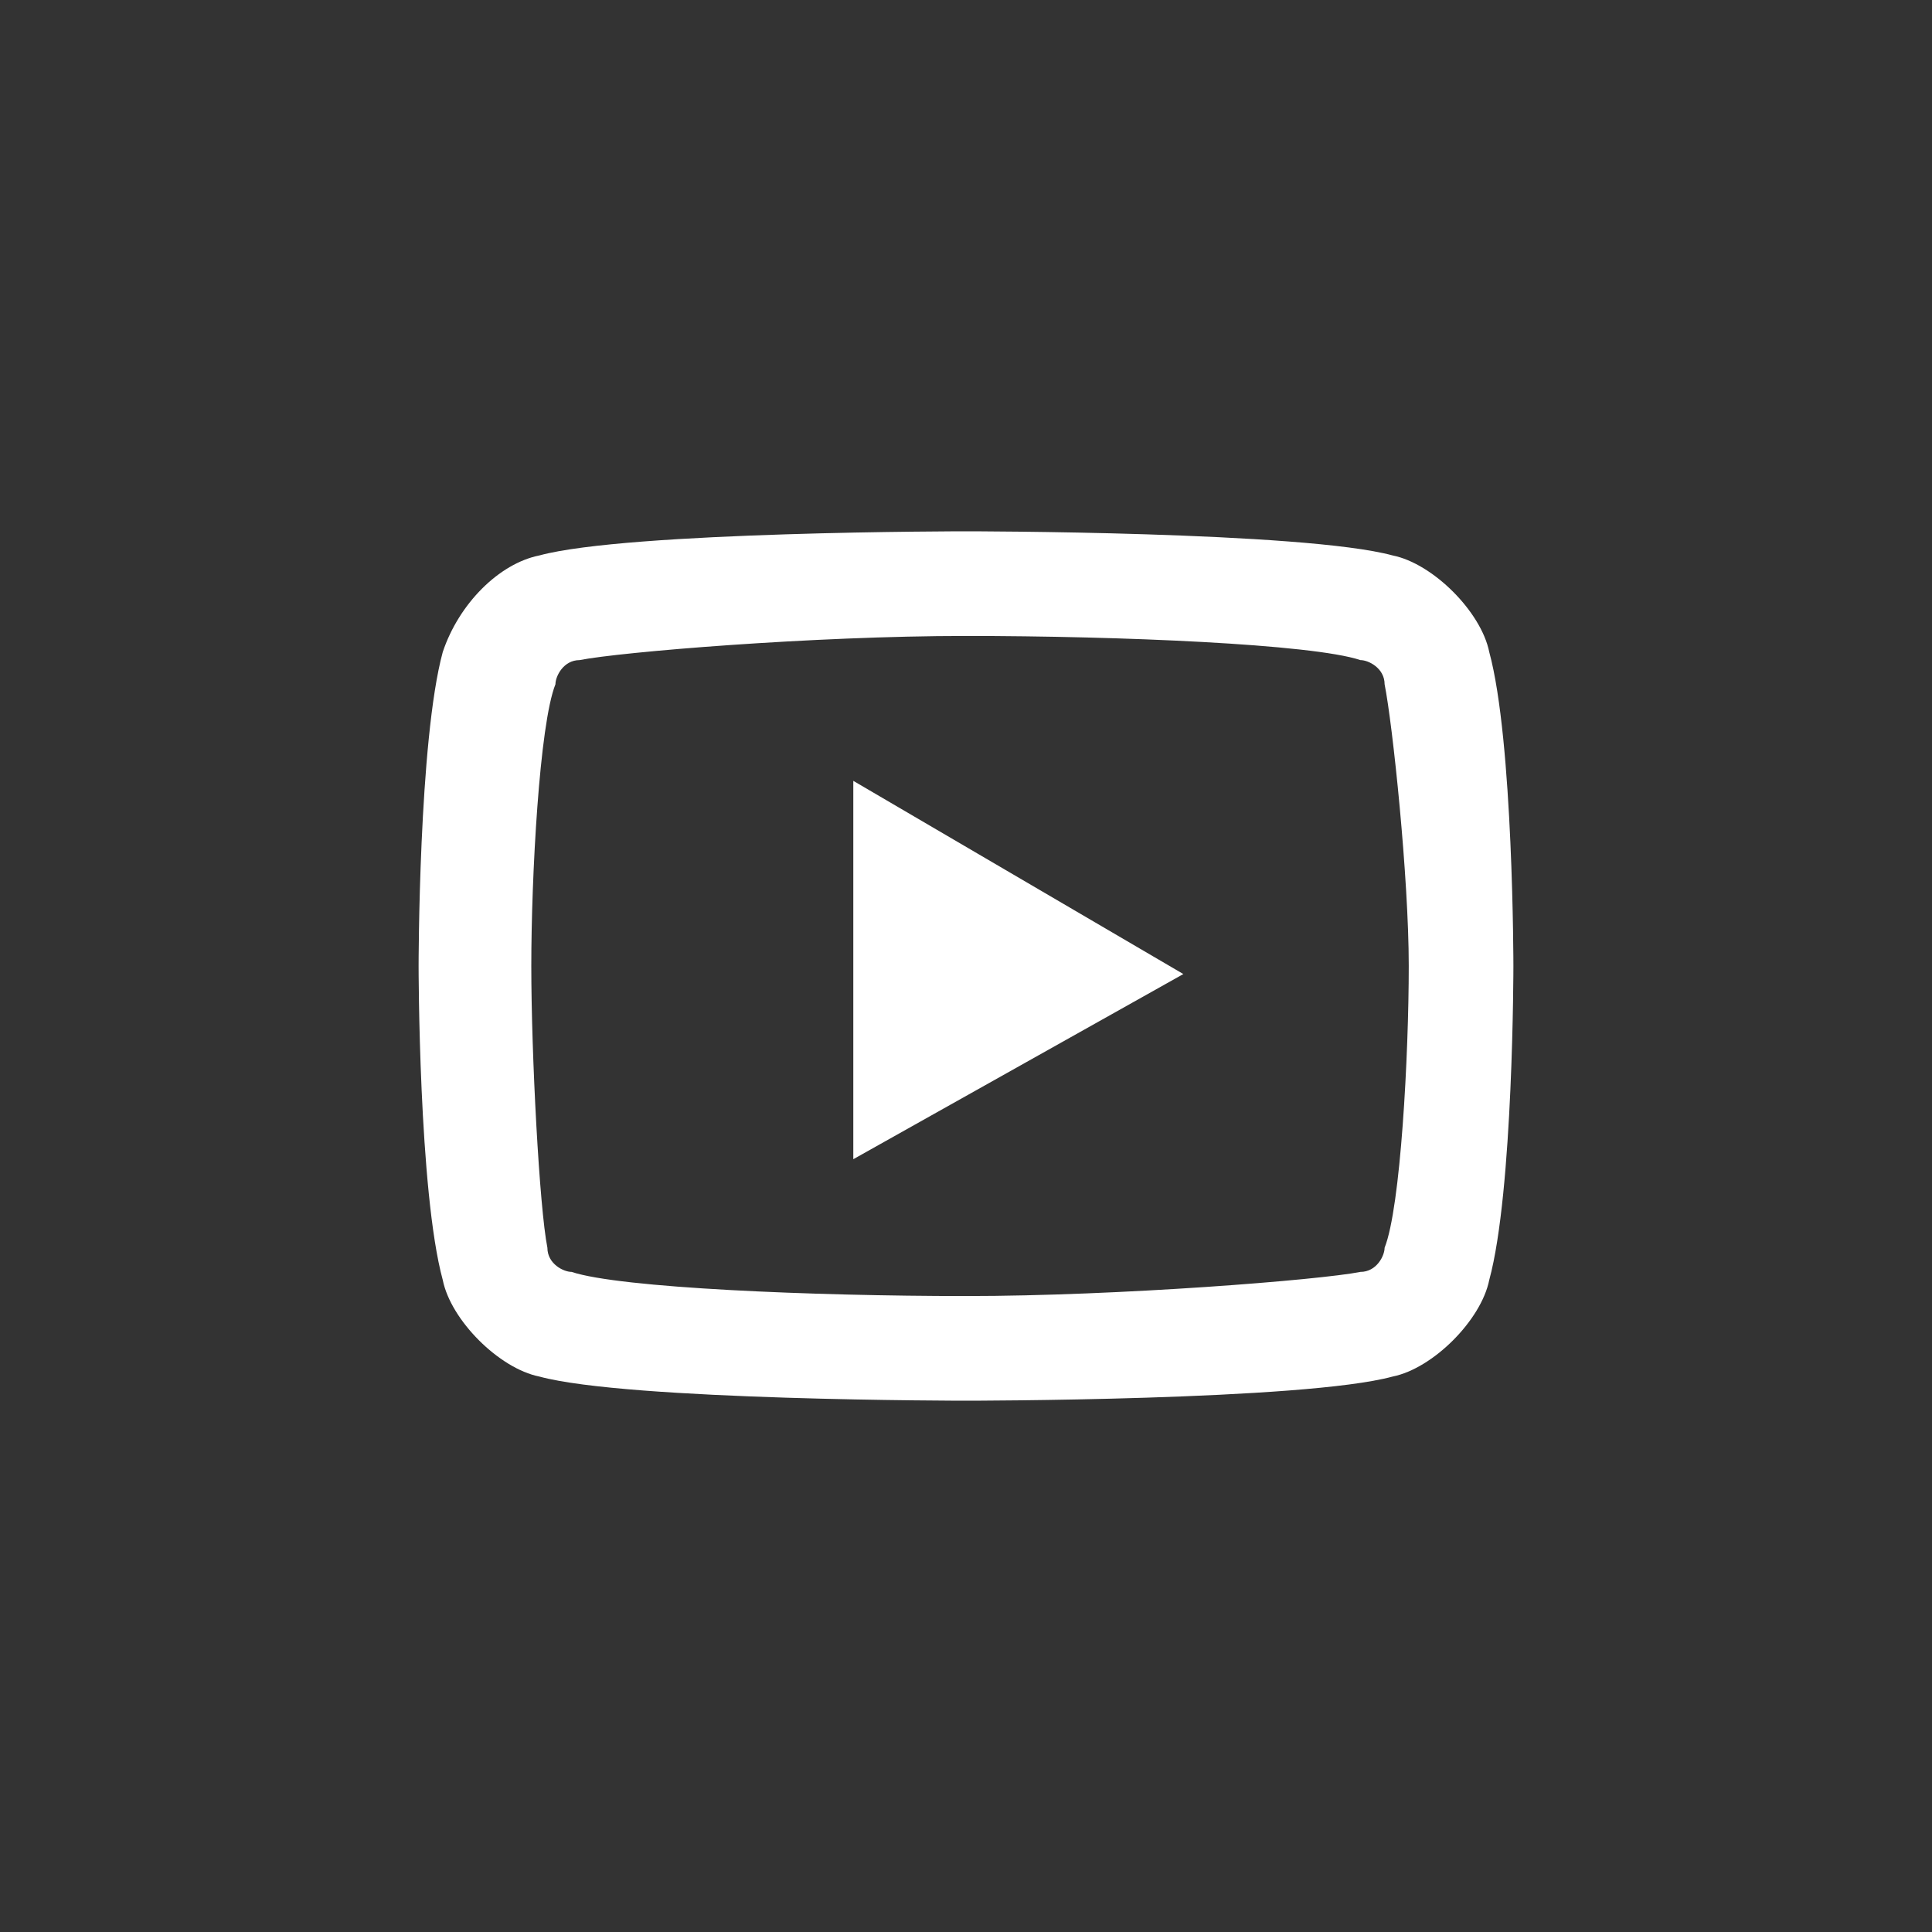 <?xml version="1.0" encoding="utf-8"?>
<!-- Generator: Adobe Illustrator 21.0.0, SVG Export Plug-In . SVG Version: 6.00 Build 0)  -->
<svg version="1.1" id="圖層_1" xmlns="http://www.w3.org/2000/svg" xmlns:xlink="http://www.w3.org/1999/xlink" x="0px" y="0px"
	 viewBox="0 0 24 24" style="enable-background:new 0 0 24 24;" xml:space="preserve">
<rect x="0" y="0" width="24" height="24" fill="#333333" stroke="none"/>
<style type="text/css">
	.st0{fill:#FFFFFF;}
</style>
<path class="st0" d="M12,6.6c0,0-4.2,0-5.3,0.3C6.2,7,5.7,7.5,5.5,8.1C5.2,9.2,5.2,12,5.2,12s0,2.8,0.3,3.9c0.1,0.5,0.7,1.1,1.2,1.2
	c1.1,0.3,5.3,0.3,5.3,0.3s4.2,0,5.3-0.3c0.5-0.1,1.1-0.7,1.2-1.2c0.3-1.1,0.3-3.9,0.3-3.9s0-2.8-0.3-3.9c-0.1-0.5-0.7-1.1-1.2-1.2
	C16.2,6.6,12,6.6,12,6.6z M12,7.9c1.9,0,4.3,0.1,4.9,0.3c0.1,0,0.3,0.1,0.3,0.3c0.1,0.5,0.3,2.4,0.3,3.5s-0.1,3-0.3,3.5
	c0,0.1-0.1,0.3-0.3,0.3c-0.5,0.1-3,0.3-4.9,0.3s-4.3-0.1-4.9-0.3c-0.1,0-0.3-0.1-0.3-0.3C6.7,15,6.6,13.1,6.6,12s0.1-3,0.3-3.5
	c0-0.1,0.1-0.3,0.3-0.3C7.7,8.1,10.1,7.9,12,7.9z M10.6,9.7v4.7l4.1-2.3L10.6,9.7z"/>
</svg>
